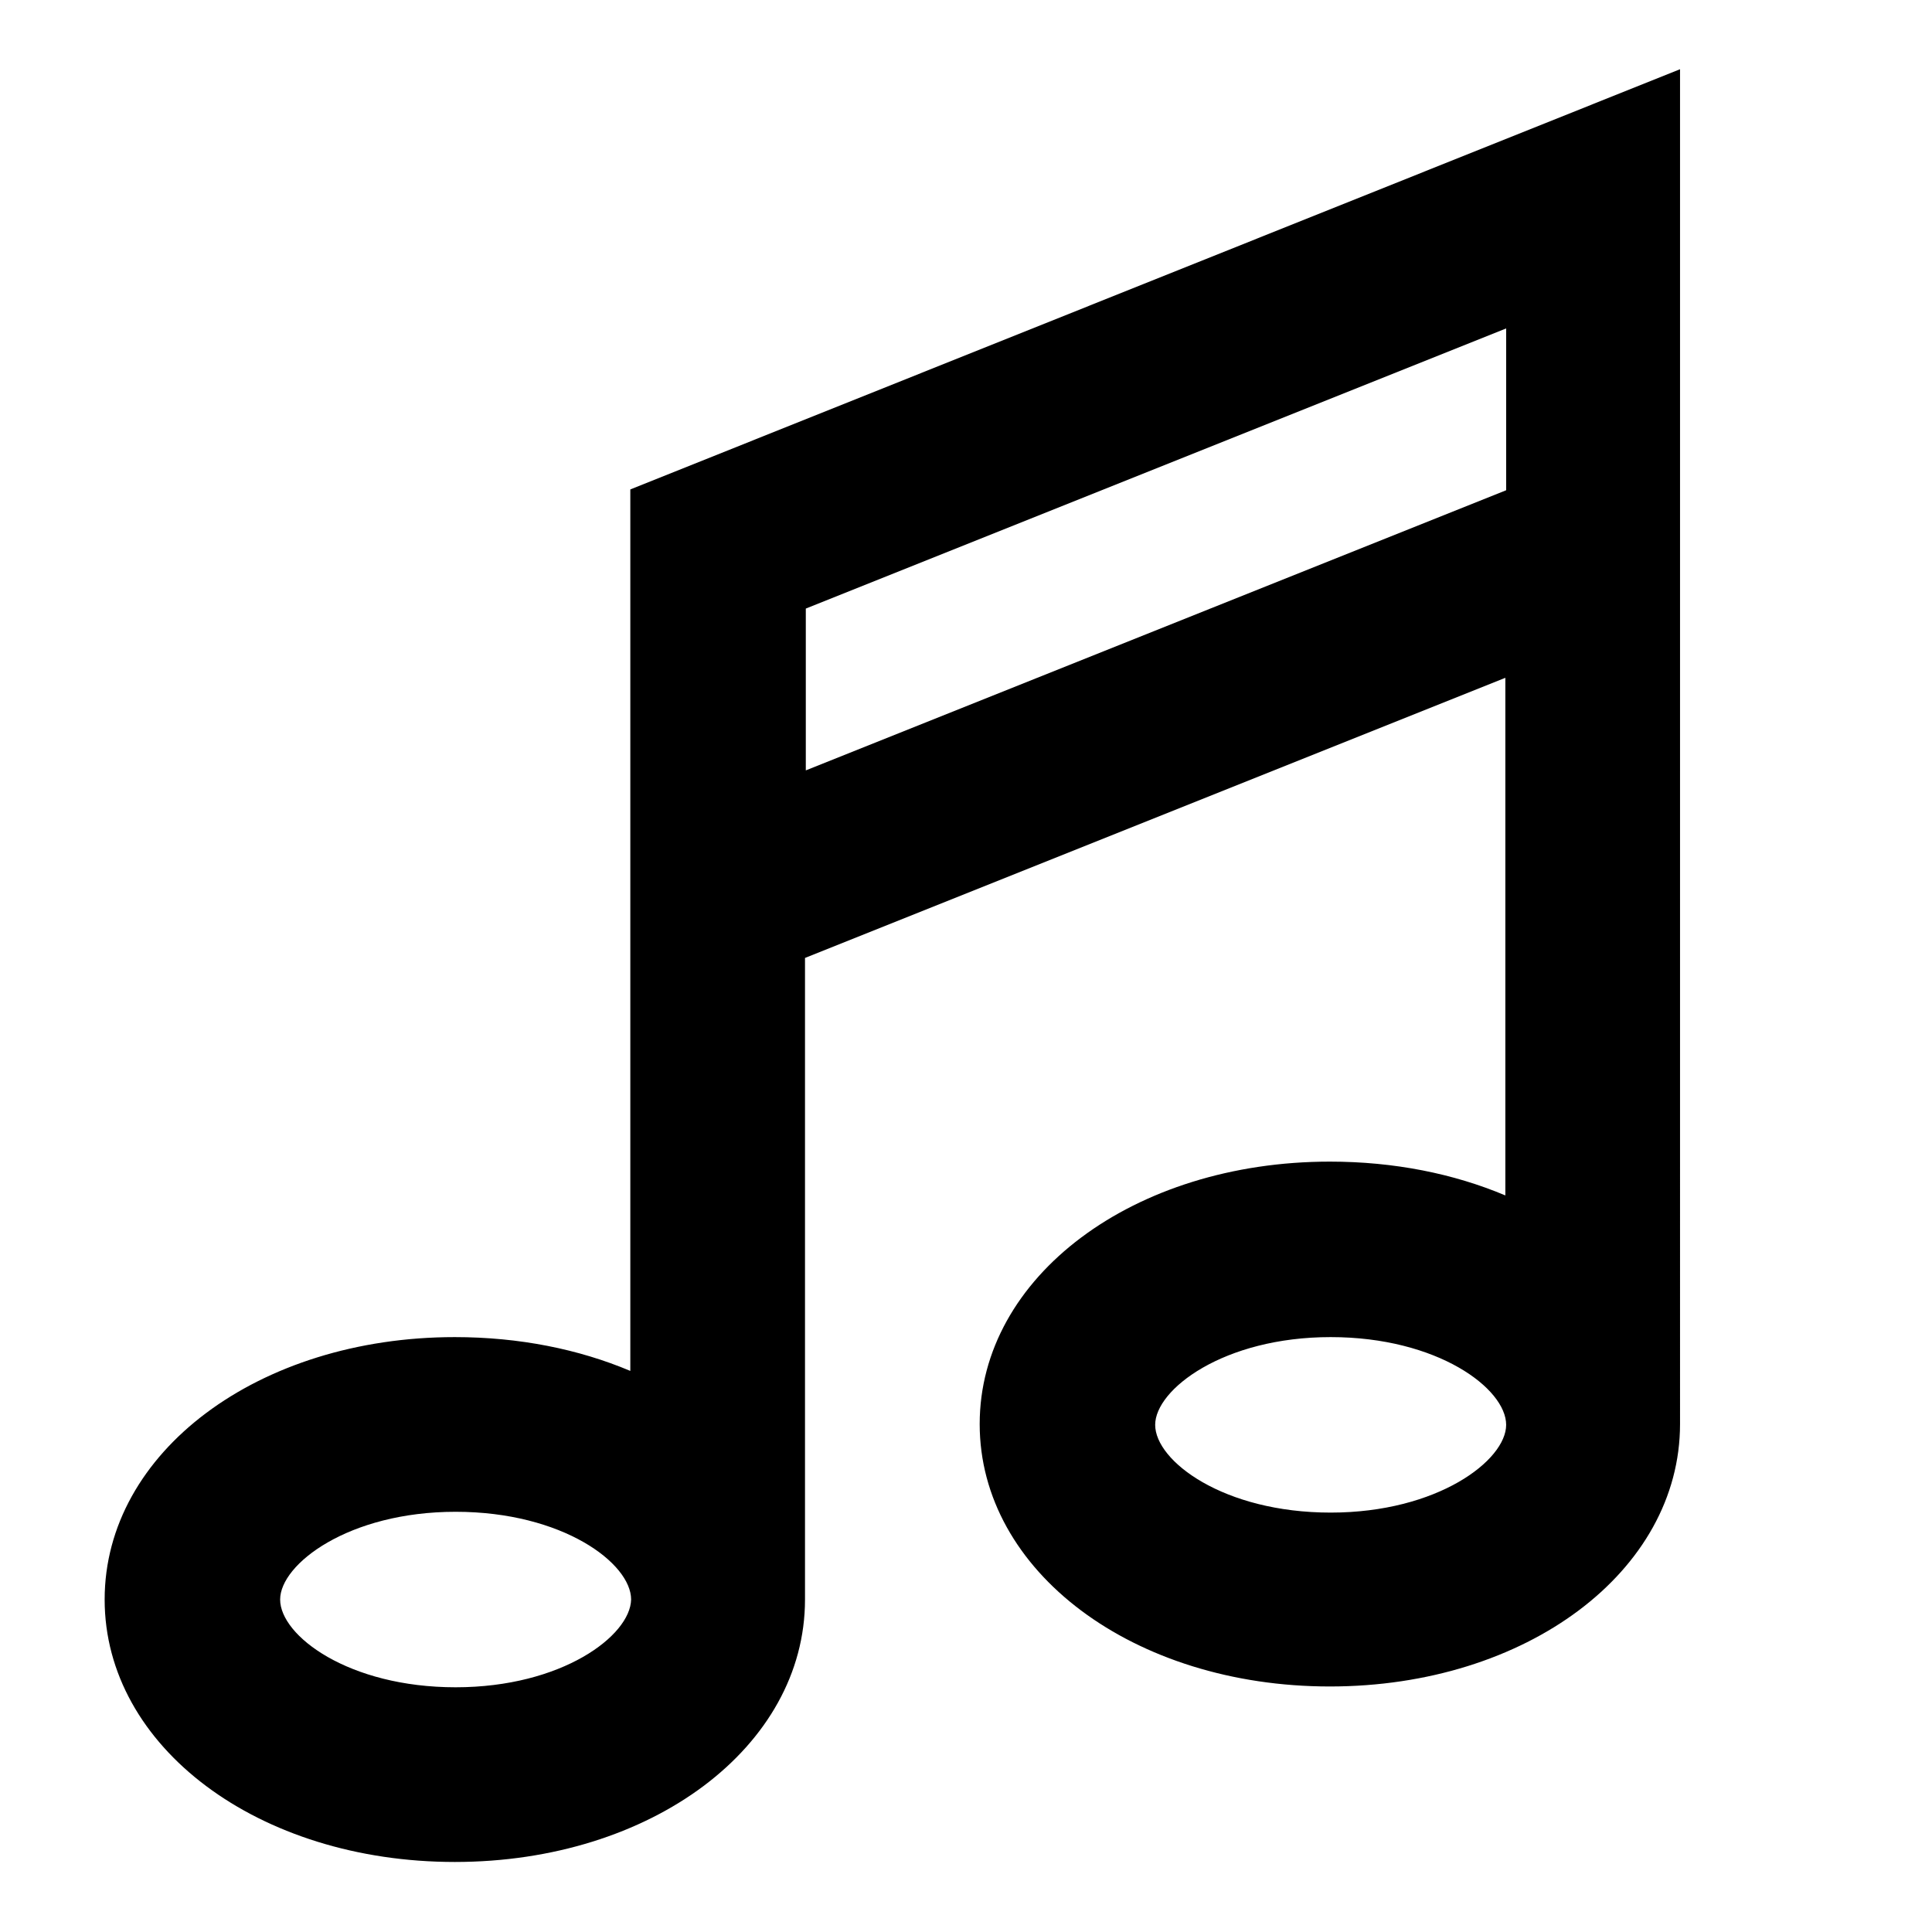 <?xml version="1.0" encoding="utf-8"?>
<!-- Generator: Adobe Illustrator 24.0.2, SVG Export Plug-In . SVG Version: 6.00 Build 0)  -->
<svg version="1.1" id="Слой_1" xmlns="http://www.w3.org/2000/svg" xmlns:xlink="http://www.w3.org/1999/xlink" x="0px" y="0px"
	 viewBox="0 0 24 24" style="enable-background:new 0 0 24 24;" xml:space="preserve">
<g>
	<path d="M7.83,11.17v5.86c-0.64-0.27-1.38-0.42-2.18-0.42c-2.44,0-4.35,1.43-4.35,3.26c0,1.83,1.91,3.26,4.35,3.26
		c2.44,0,4.35-1.43,4.35-3.26v-7.97l8.7-3.48v6.43c-0.64-0.27-1.38-0.42-2.18-0.42c-2.44,0-4.35,1.43-4.35,3.26
		c0,1.83,1.91,3.26,4.35,3.26c2.44,0,4.35-1.43,4.35-3.26V0.86L7.83,6.08V11.17z M5.66,20.96c-1.33,0-2.18-0.64-2.18-1.09
		c0-0.44,0.85-1.09,2.18-1.09c1.33,0,2.18,0.64,2.18,1.09C7.83,20.32,6.98,20.96,5.66,20.96L5.66,20.96z M16.53,18.79
		c-1.33,0-2.18-0.64-2.18-1.09c0-0.44,0.85-1.09,2.18-1.09c1.33,0,2.18,0.64,2.18,1.09C18.71,18.14,17.86,18.79,16.53,18.79
		L16.53,18.79z M10.01,7.56l8.7-3.48v2.01l-8.7,3.48V7.56z M10.01,7.56"/>
</g>
</svg>
